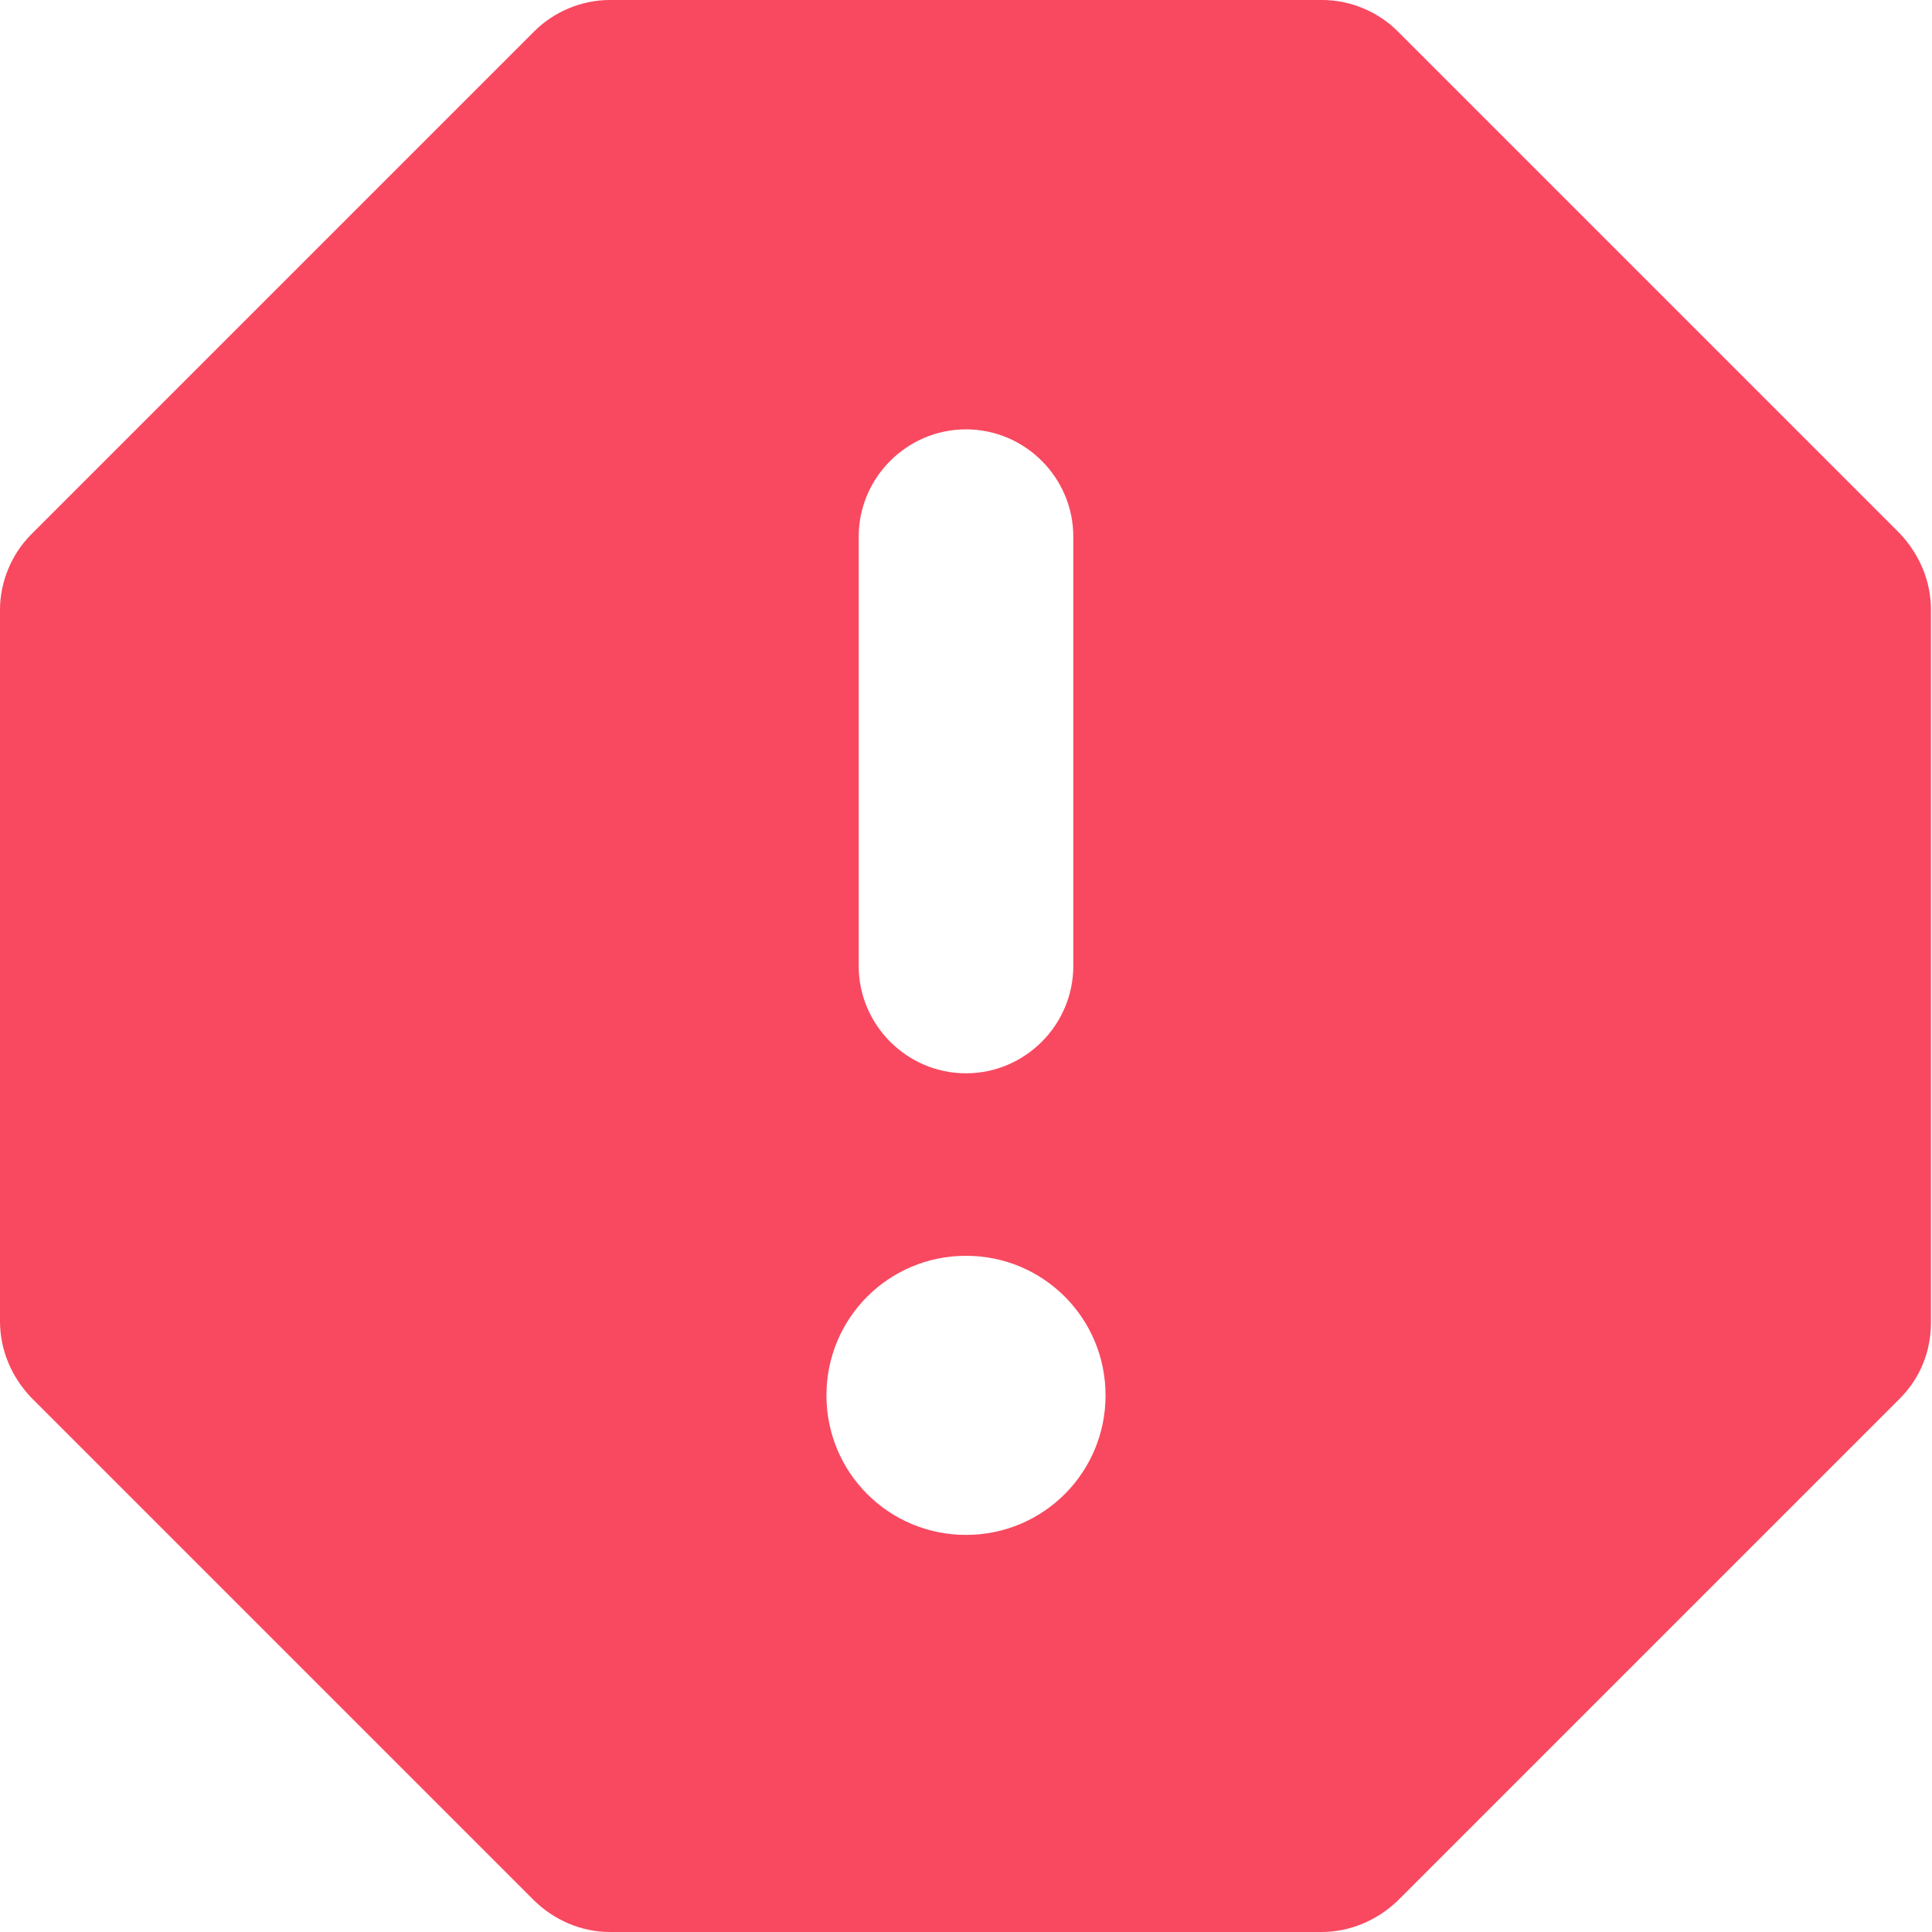 <svg width="13" height="13" viewBox="0 0 13 13" fill="none" xmlns="http://www.w3.org/2000/svg">
<path fill-rule="evenodd" clip-rule="evenodd" d="M8.898 0H4.102C3.914 0 3.727 0.079 3.597 0.209L0.209 3.597C0.079 3.727 0 3.914 0 4.102V8.891C0 9.086 0.079 9.266 0.209 9.403L3.589 12.783C3.727 12.921 3.914 13 4.102 13H8.891C9.086 13 9.266 12.921 9.403 12.791L12.783 9.411C12.921 9.273 12.993 9.093 12.993 8.898V4.102C12.993 3.907 12.913 3.727 12.783 3.589L9.403 0.209C9.273 0.079 9.086 0 8.898 0ZM6.5 10.328C5.98 10.328 5.561 9.909 5.561 9.389C5.561 8.869 5.98 8.45 6.5 8.45C7.02 8.45 7.439 8.869 7.439 9.389C7.439 9.909 7.02 10.328 6.5 10.328ZM5.778 6.5C5.778 6.897 6.103 7.222 6.5 7.222C6.897 7.222 7.222 6.897 7.222 6.5V3.611C7.222 3.214 6.897 2.889 6.5 2.889C6.103 2.889 5.778 3.214 5.778 3.611V6.5Z" fill="#F84960"/>
</svg>

